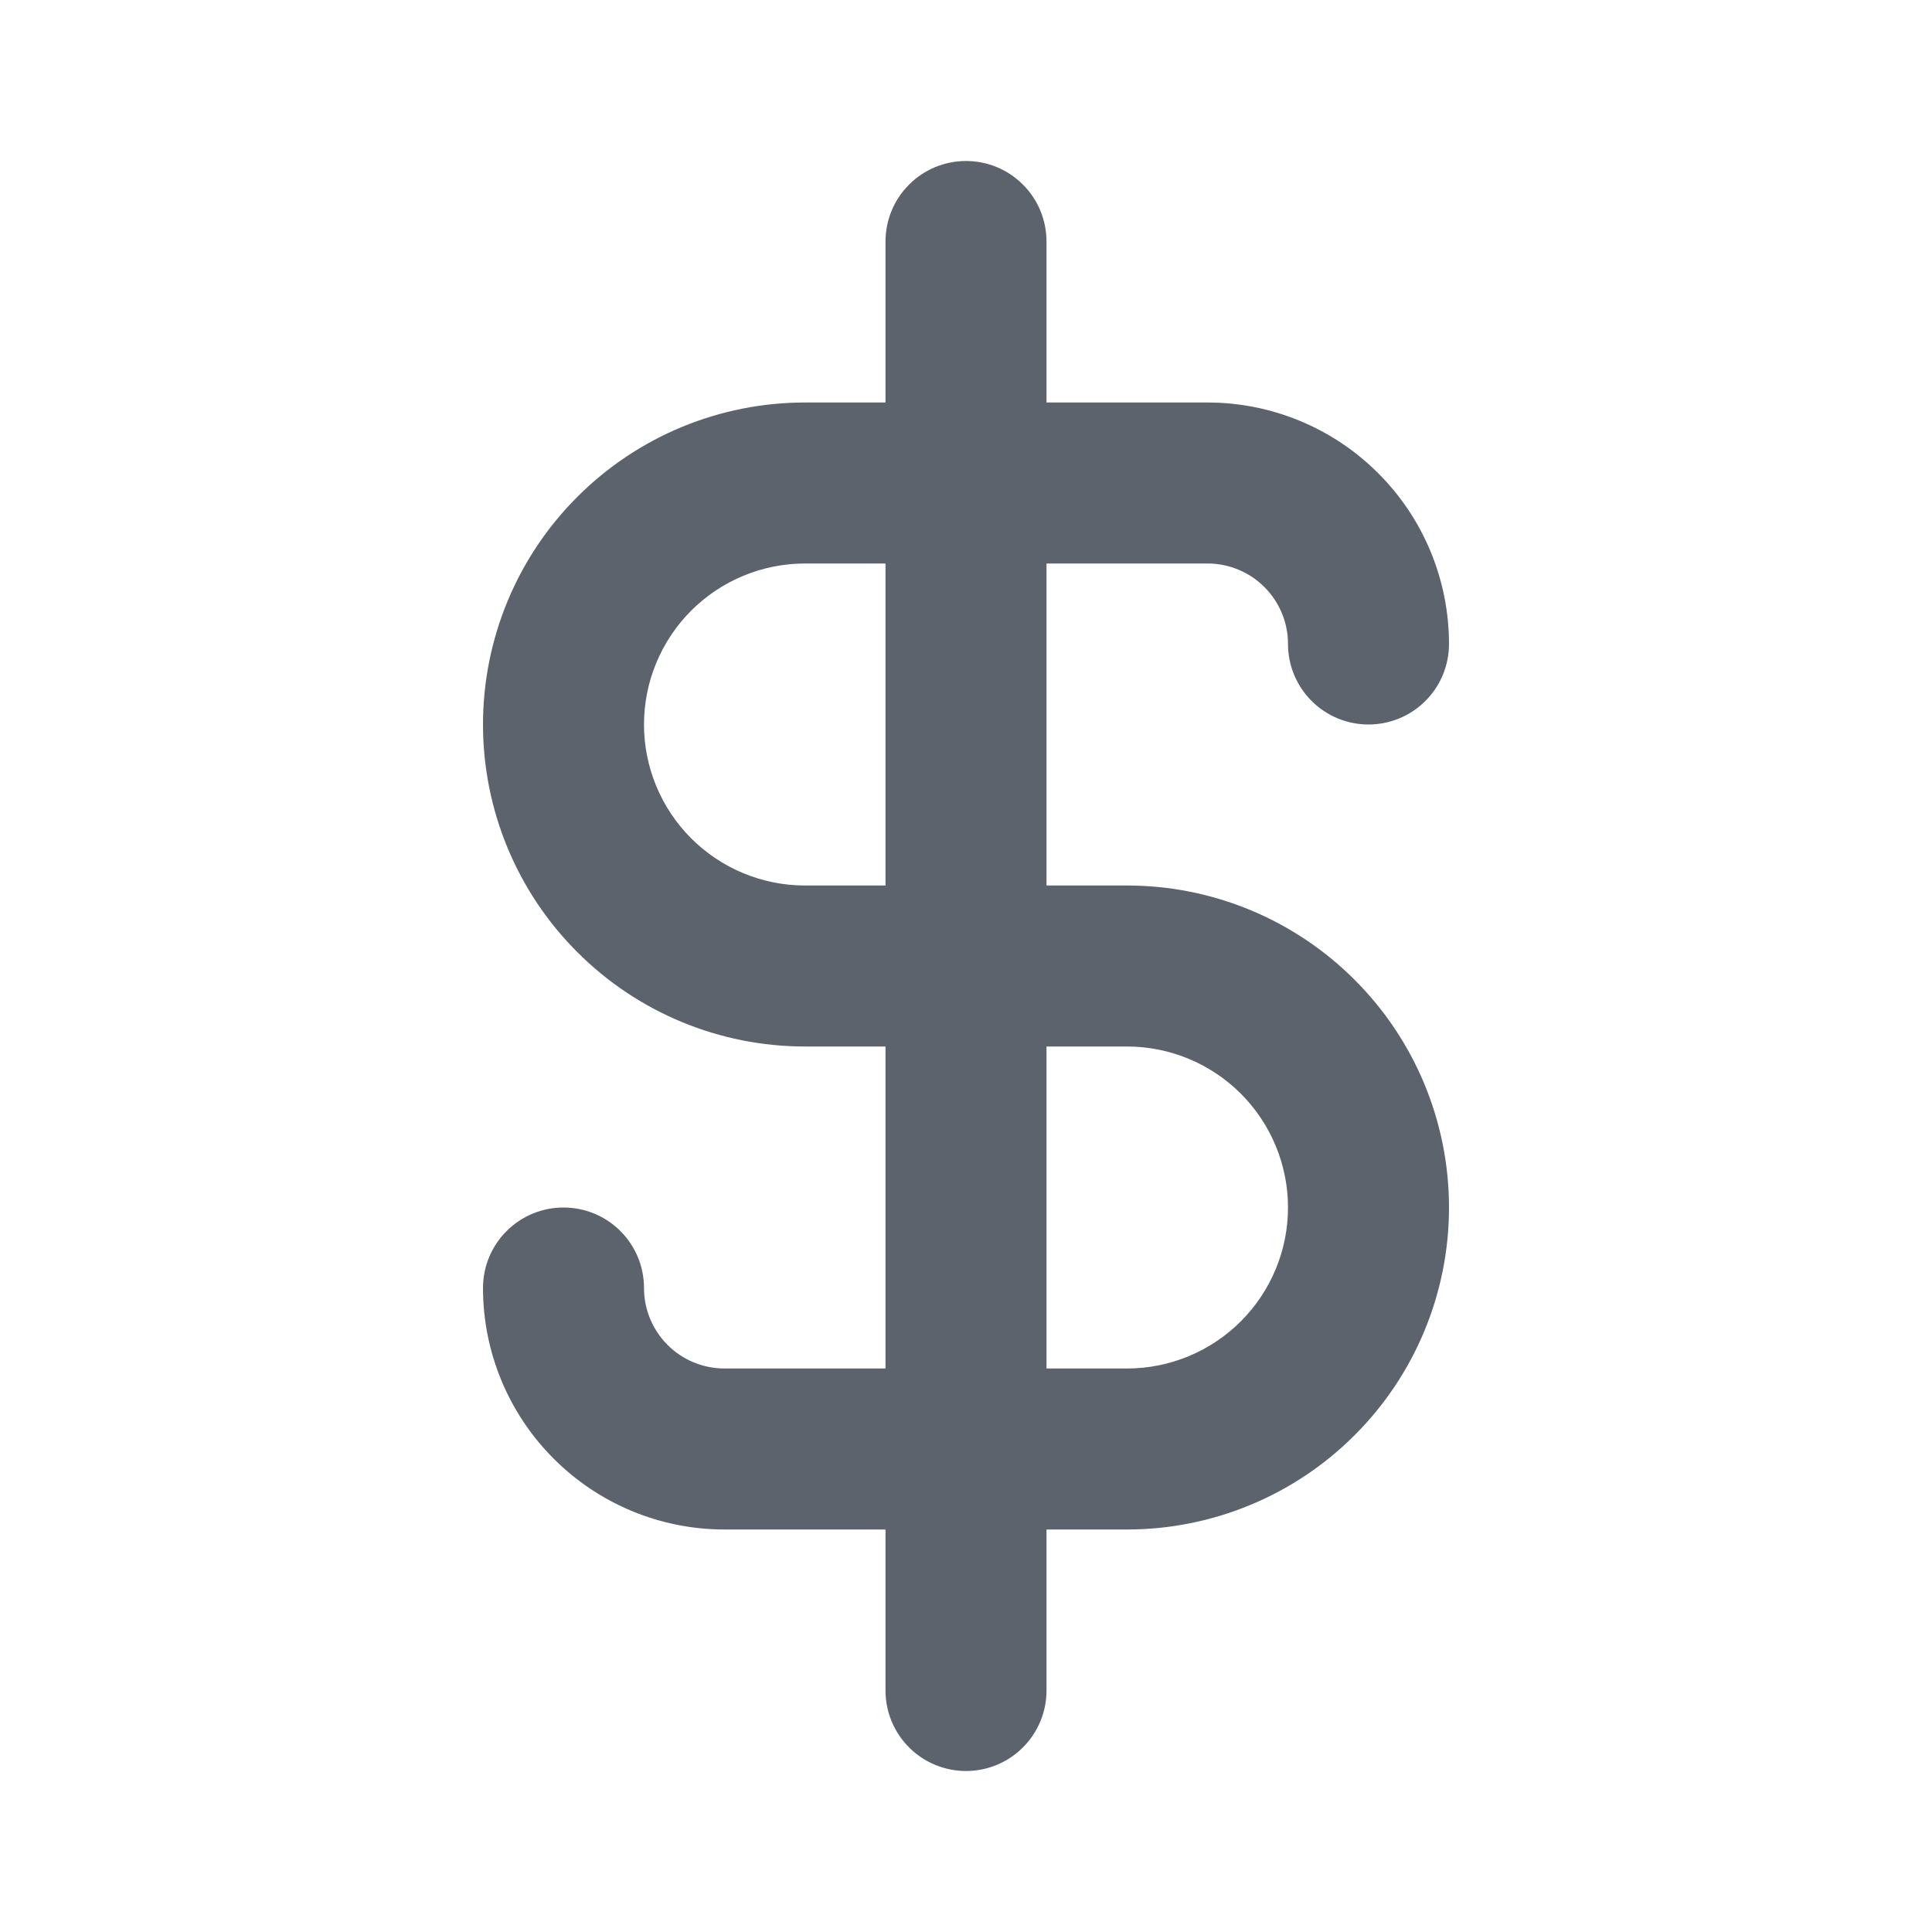 <svg width="24" height="24" viewBox="0 0 24 24" fill="none" xmlns="http://www.w3.org/2000/svg">
<path d="M14 11H13V7H15C15.265 7 15.52 7.105 15.707 7.293C15.895 7.48 16 7.735 16 8C16 8.265 16.105 8.52 16.293 8.707C16.48 8.895 16.735 9 17 9C17.265 9 17.52 8.895 17.707 8.707C17.895 8.52 18 8.265 18 8C18 7.204 17.684 6.441 17.121 5.879C16.559 5.316 15.796 5 15 5H13V3C13 2.735 12.895 2.48 12.707 2.293C12.52 2.105 12.265 2 12 2C11.735 2 11.48 2.105 11.293 2.293C11.105 2.48 11 2.735 11 3V5H10C8.939 5 7.922 5.421 7.172 6.172C6.421 6.922 6 7.939 6 9C6 10.061 6.421 11.078 7.172 11.828C7.922 12.579 8.939 13 10 13H11V17H9C8.735 17 8.48 16.895 8.293 16.707C8.105 16.52 8 16.265 8 16C8 15.735 7.895 15.48 7.707 15.293C7.52 15.105 7.265 15 7 15C6.735 15 6.48 15.105 6.293 15.293C6.105 15.48 6 15.735 6 16C6 16.796 6.316 17.559 6.879 18.121C7.441 18.684 8.204 19 9 19H11V21C11 21.265 11.105 21.52 11.293 21.707C11.48 21.895 11.735 22 12 22C12.265 22 12.52 21.895 12.707 21.707C12.895 21.52 13 21.265 13 21V19H14C15.061 19 16.078 18.579 16.828 17.828C17.579 17.078 18 16.061 18 15C18 13.939 17.579 12.922 16.828 12.172C16.078 11.421 15.061 11 14 11V11ZM11 11H10C9.47 11 8.961 10.789 8.586 10.414C8.211 10.039 8 9.53 8 9C8 8.47 8.211 7.961 8.586 7.586C8.961 7.211 9.47 7 10 7H11V11ZM14 17H13V13H14C14.53 13 15.039 13.211 15.414 13.586C15.789 13.961 16 14.47 16 15C16 15.53 15.789 16.039 15.414 16.414C15.039 16.789 14.53 17 14 17Z" fill="#5C636D"/>
</svg>
